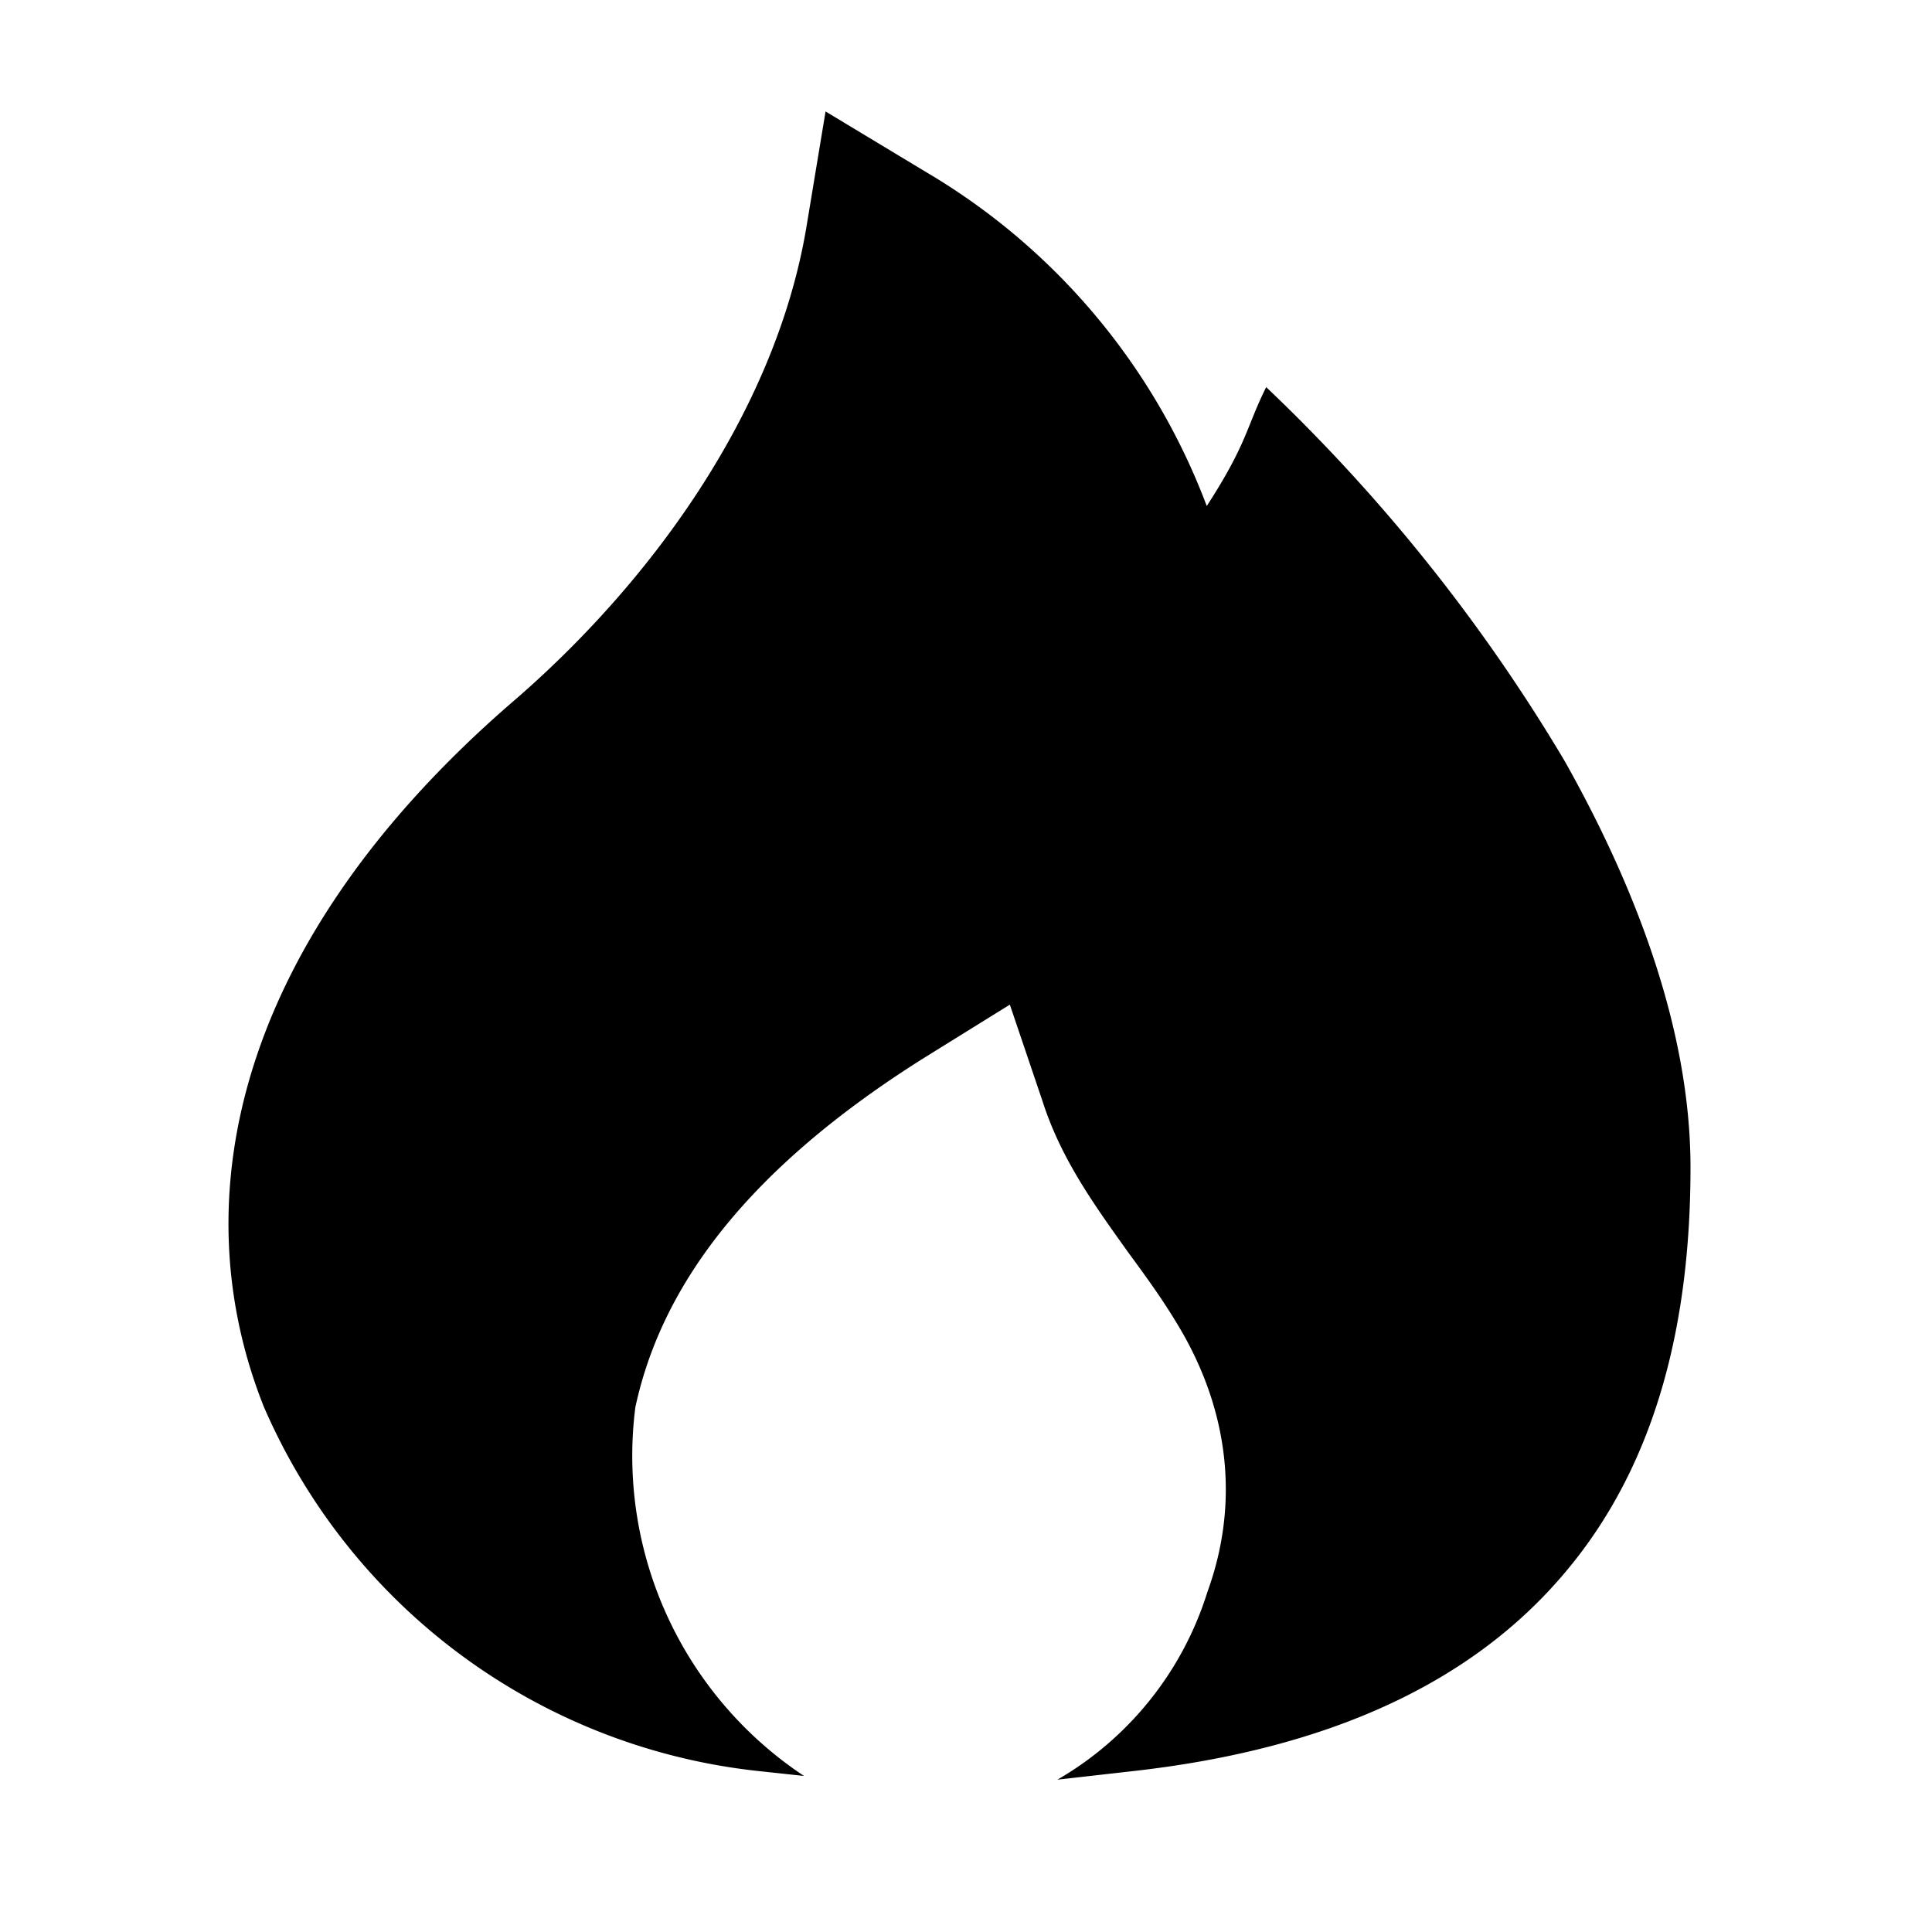 <svg xmlns="http://www.w3.org/2000/svg" width="26" height="26" viewBox="0 0 26 26"><path d="m12.47 2.32-1.36-.82-.26 1.57c-.42 2.48-2.1 4.79-3.98 6.4-3.65 3.17-4.45 6.62-3.32 9.46a8.21 8.21 0 0 0 6.62 4.9l.65.07a5.17 5.17 0 0 1-2.27-4.96c.36-1.68 1.56-3.24 3.88-4.7l1.16-.72.44 1.3c.25.78.7 1.4 1.15 2.03.22.3.44.6.64.93.7 1.13.88 2.4.43 3.64a4.45 4.45 0 0 1-2.02 2.53l1.06-.12c2.61-.3 4.54-1.19 5.79-2.69 1.24-1.48 1.67-3.4 1.67-5.43 0-1.9-.78-3.85-1.7-5.48a23.5 23.5 0 0 0-4.01-5.02c-.27.54-.25.75-.8 1.6a8.82 8.82 0 0 0-3.77-4.49Z"/></svg>